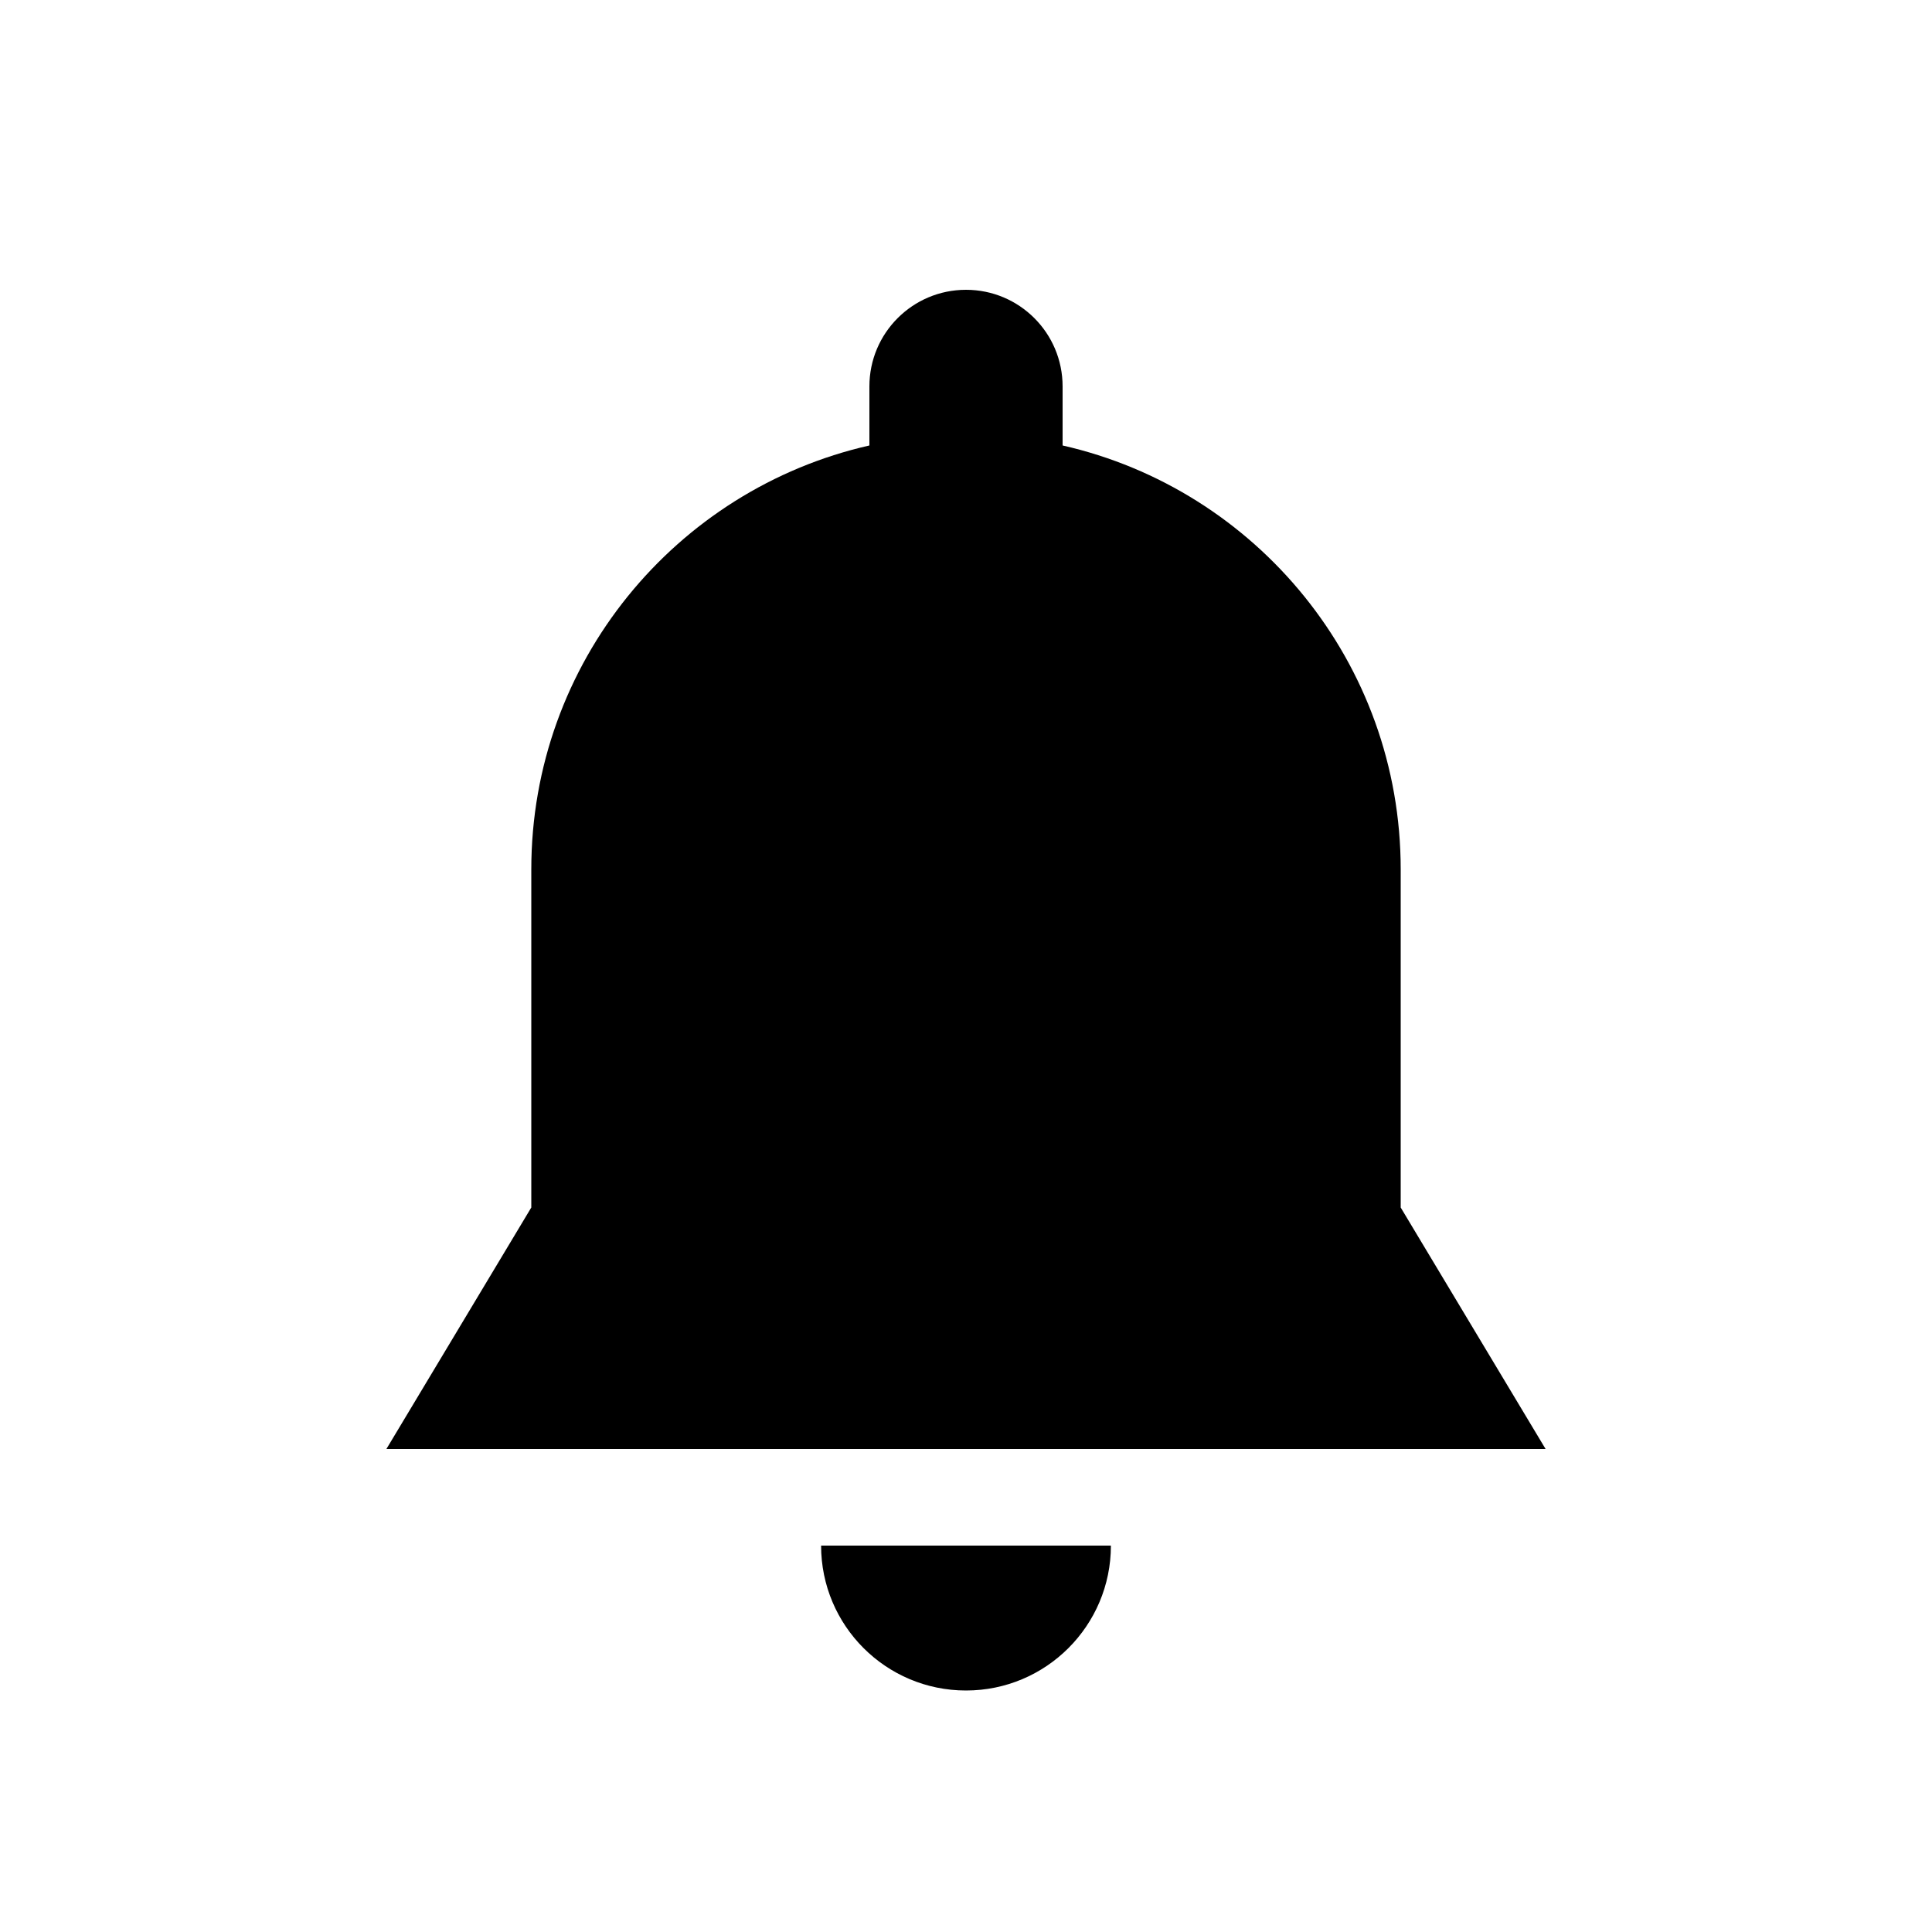 <svg width="40" height="40" viewBox="0 0 40 40" fill="none" xmlns="http://www.w3.org/2000/svg">
<path fill-rule="evenodd" clip-rule="evenodd" d="M18 8C18 6.895 18.895 6 20 6C21.105 6 22 6.895 22 8V9.223C26.008 10.133 29 13.717 29 18V25L32 30H8L11 25V18C11 13.717 13.992 10.133 18 9.223V8ZM20 35C21.657 35 23 33.657 23 32L20 32L17 32C17 33.657 18.343 35 20 35Z" fill="black"/>
</svg>
